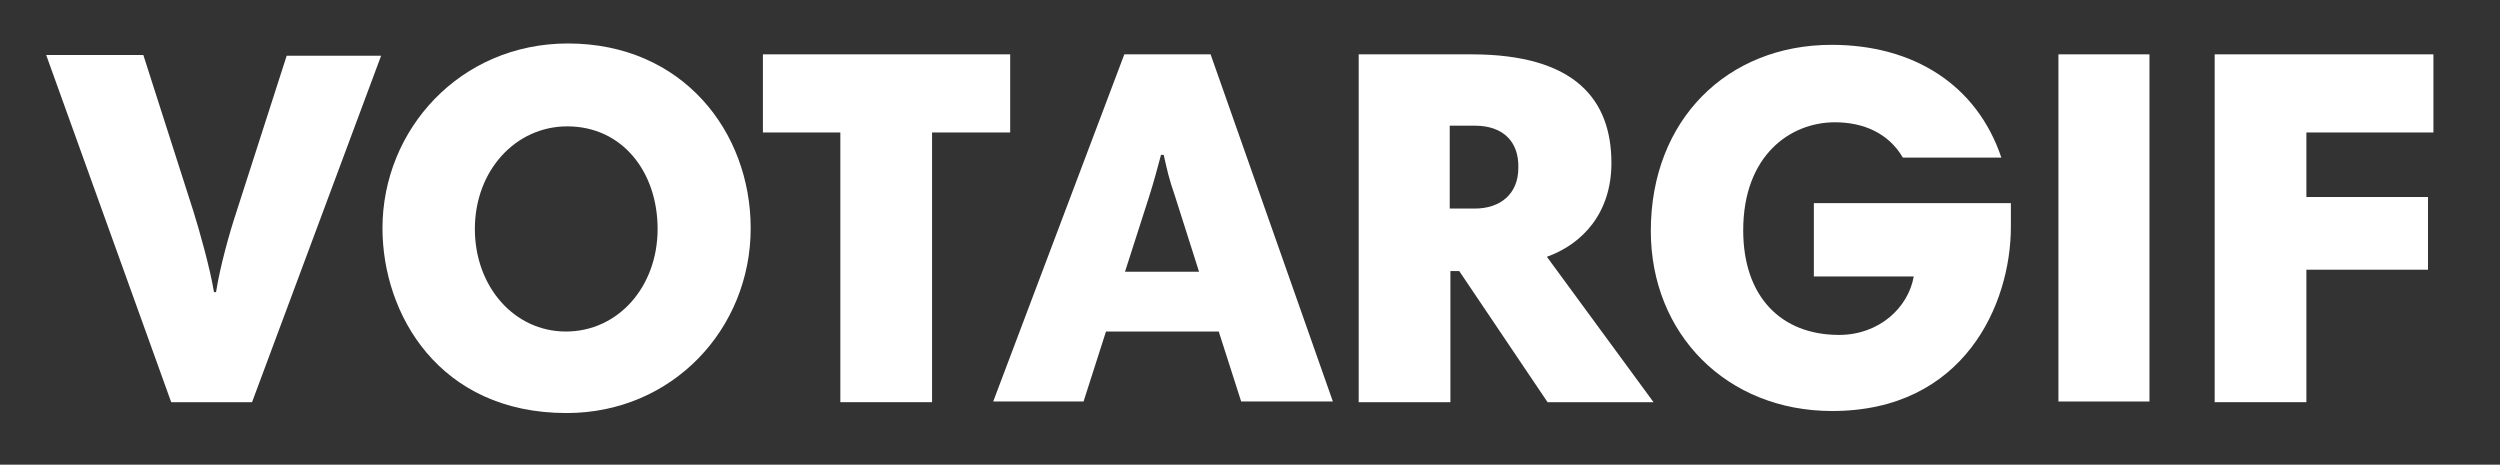<?xml version="1.0" encoding="utf-8"?>
<!-- Generator: Adobe Illustrator 19.1.0, SVG Export Plug-In . SVG Version: 6.00 Build 0)  -->
<svg version="1.1" id="Layer_1" xmlns="http://www.w3.org/2000/svg" xmlns:xlink="http://www.w3.org/1999/xlink" x="0px" y="0px"
	 viewBox="134 16.6 368 68.4" style="enable-background:new 134 16.6 368 68.4;" xml:space="preserve">
<rect x="134" y="16.6" width="368" height="68.4" fill="#333333" stroke="none"/>
<style type="text/css">
	.st0{enable-background:new    ;}
	.st1{fill:#FFFFFF;}
</style>
<g class="st0">
	<path class="st1" d="M171.1,75.8h-11.9l-18.4-51.1h14.3l7.4,23.1c0.9,2.9,2.4,8.2,3,11.8h0.3c0.6-3.8,2-8.8,3-11.8l7.4-23h13.9
		L171.1,75.8z"/>
	<path class="st1" d="M217.6,23c16.9,0,26.9,13,26.9,27.2c0,14.8-11.5,27.2-27.1,27.2c-18.8,0-27.1-14.6-27.1-27.2
		C190.3,35.7,201.7,23,217.6,23z M217.3,65.4c7.7,0,13.5-6.6,13.5-15.1c0-8.4-5.2-15.1-13.3-15.1c-7.6,0-13.6,6.5-13.6,15.1
		C203.9,58.8,209.7,65.4,217.3,65.4z"/>
	<path class="st1" d="M257.8,36.1h-11.5V24.6h36.4v11.5h-11.5v39.7h-13.5V36.1z"/>
	<path class="st1" d="M299.5,24.6h12.7l18,51.1h-13.5l-3.3-10.3h-16.6l-3.3,10.3h-13.3L299.5,24.6z M299.6,56.6h10.9L307,45.6
		c-1-2.9-1.2-4-1.7-6.2h-0.4c-0.6,2.2-1,3.8-1.8,6.3L299.6,56.6z"/>
	<path class="st1" d="M377.4,75.8h-15.6l-13-19.3h-1.3v19.3H334V24.6h16.6c15.3,0,20.6,6.7,20.6,16c0,7.3-4.2,11.9-9.5,13.8
		L377.4,75.8z M351.1,35.1h-3.7v12.2h3.7c3.7,0,6.4-2.1,6.4-6C357.6,37.5,355.3,35.1,351.1,35.1z"/>
	<path class="st1" d="M430,46.5v3.5c0,11.4-6.9,27.1-26.3,27.1c-15.6,0-26.7-11.4-26.7-26.5c0-16.4,11.3-27.4,26.6-27.4
		c12.1,0,21.4,5.9,25,16.6h-14.5c-2.1-3.6-5.8-5.2-10-5.2c-6.6,0-13.5,4.9-13.5,15.9c0,9.8,5.6,15.4,14.1,15.4c5.9,0,10.2-4,11-8.6
		h-14.7V46.5H430z"/>
	<path class="st1" d="M437,24.6h13.4v51.1H437V24.6z"/>
	<path class="st1" d="M492.2,36.1h-18.7v9.5h17.9v10.7h-17.9v19.5H460V24.6h32.2V36.1z"/>
</g>
</svg>
